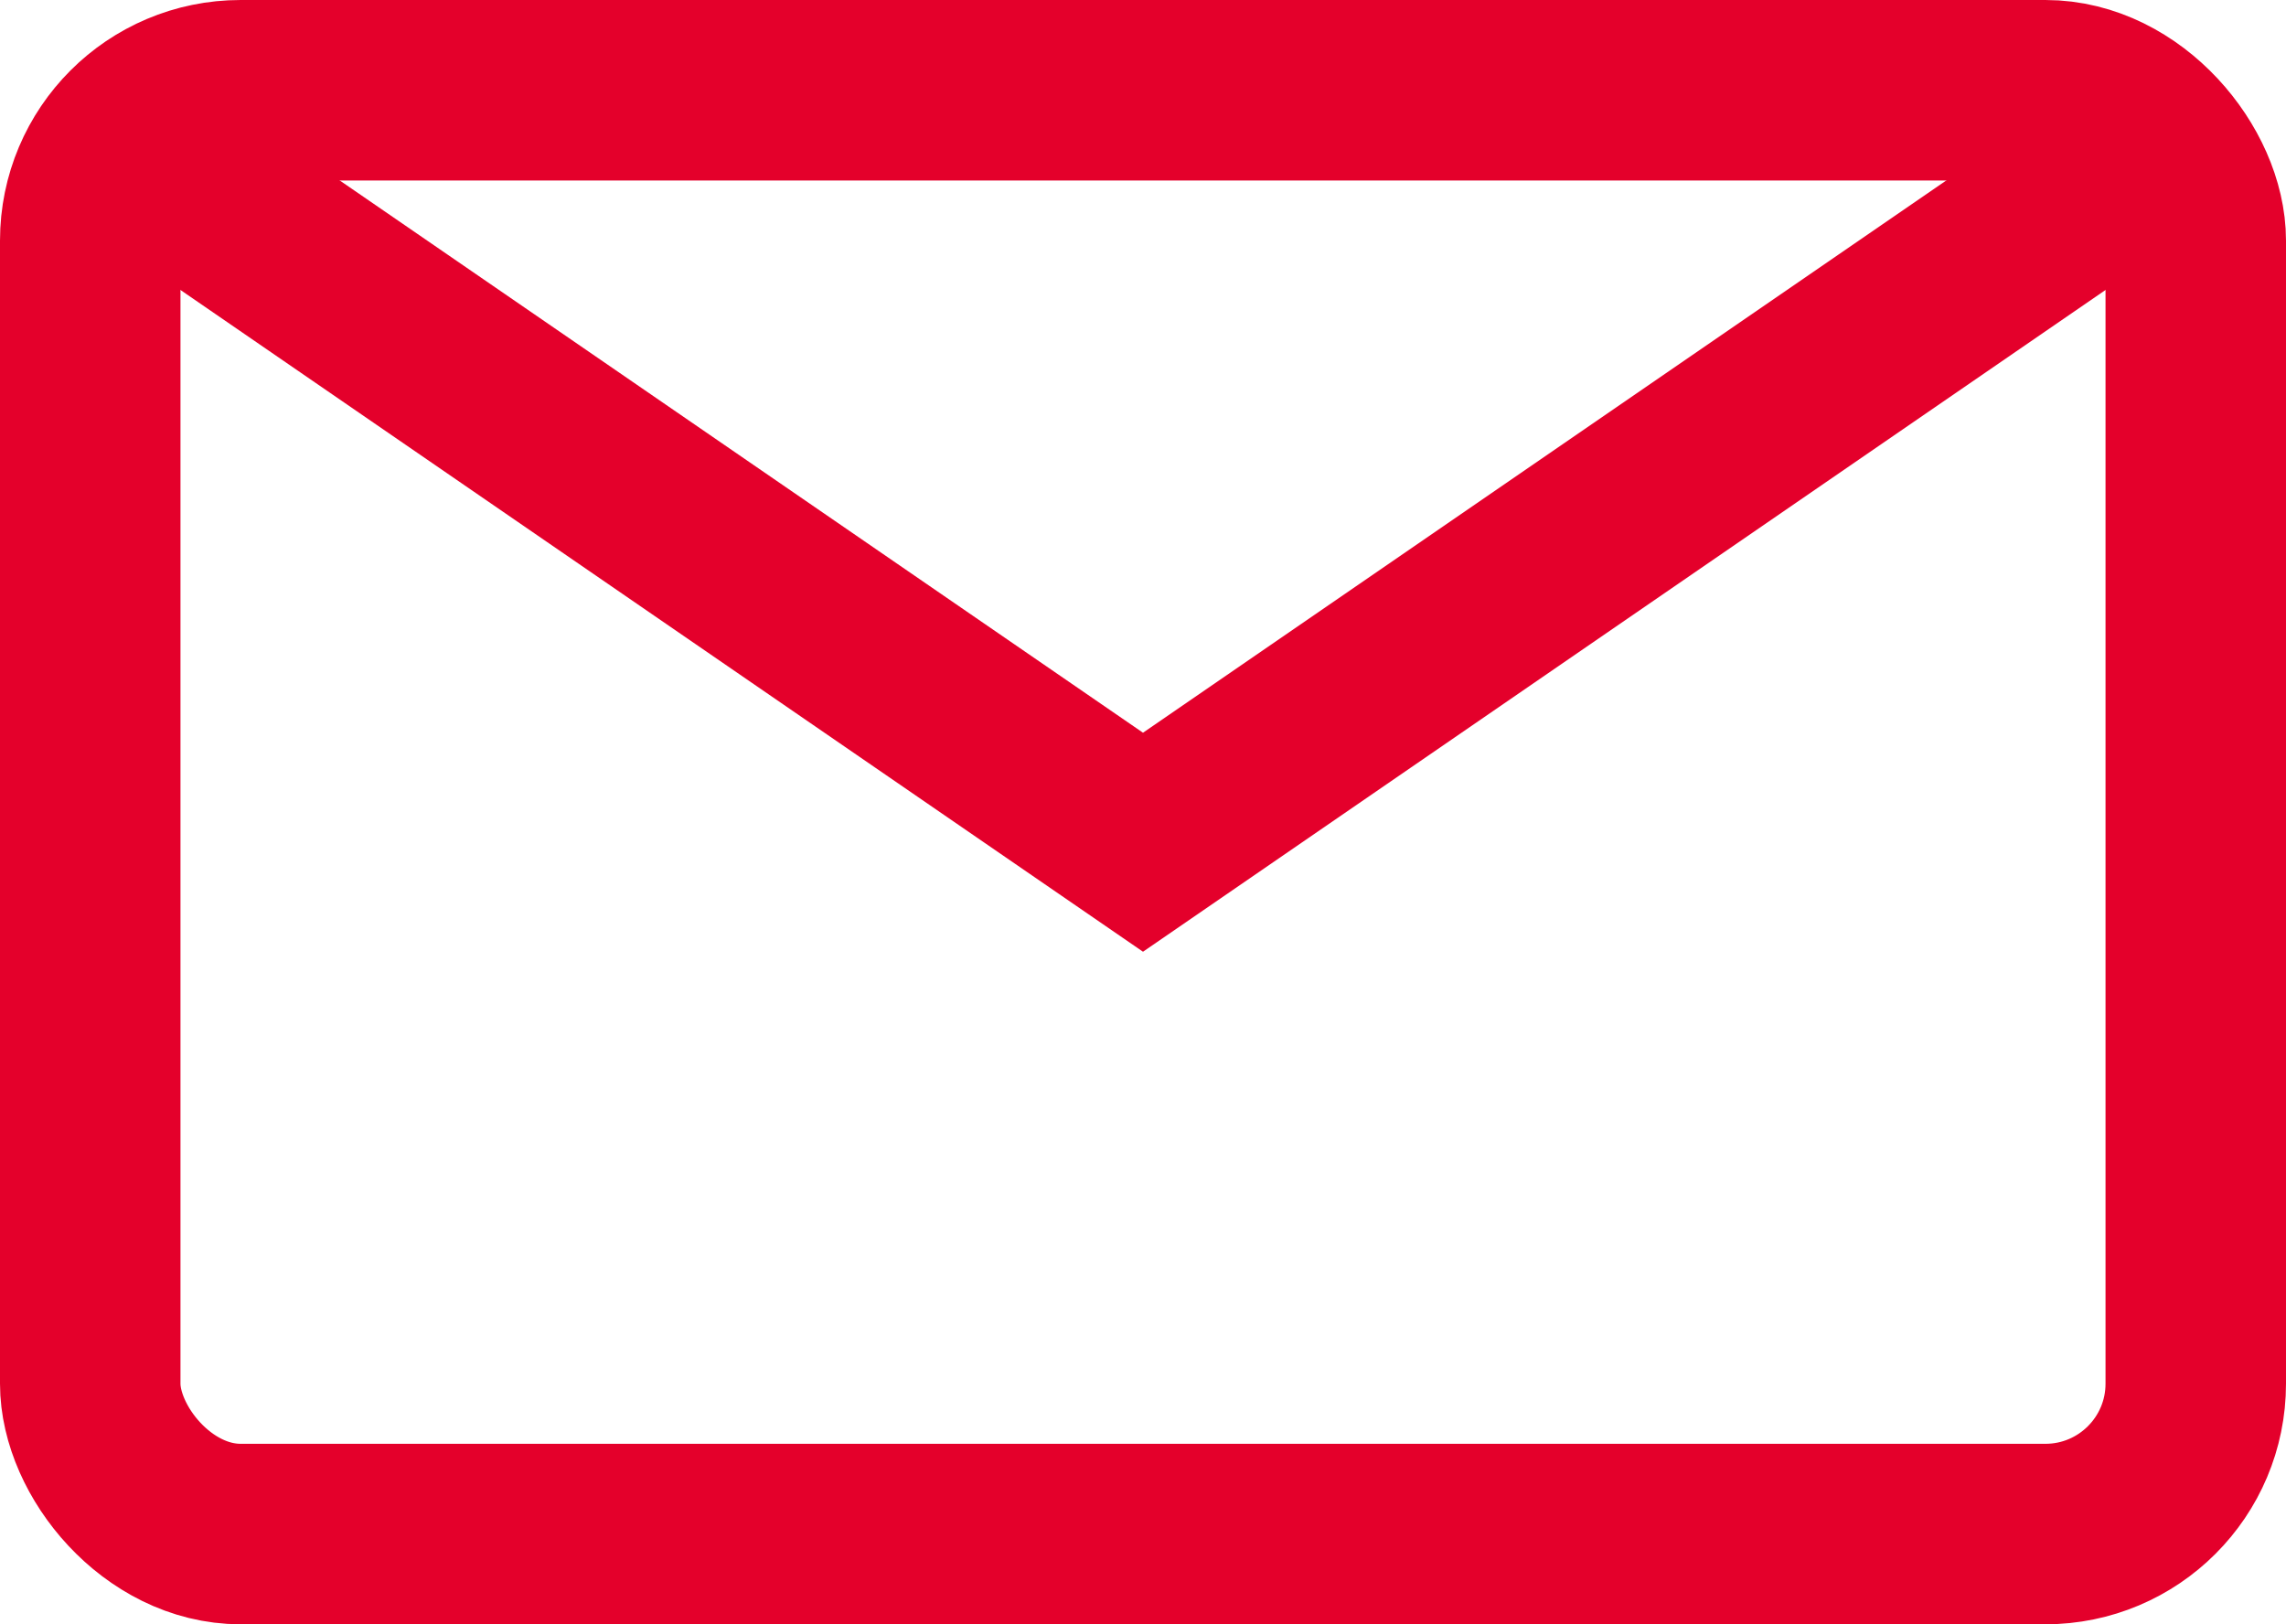 <svg width="38" height="27" viewBox="0 0 38 27" fill="none" xmlns="http://www.w3.org/2000/svg"><rect x="1.5" y="1.5" width="35" height="24" rx="2.5" stroke="#E4002B" stroke-width="3"/><path d="M35 3L19 14 3 3" stroke="#E4002B" stroke-width="3"/></svg>